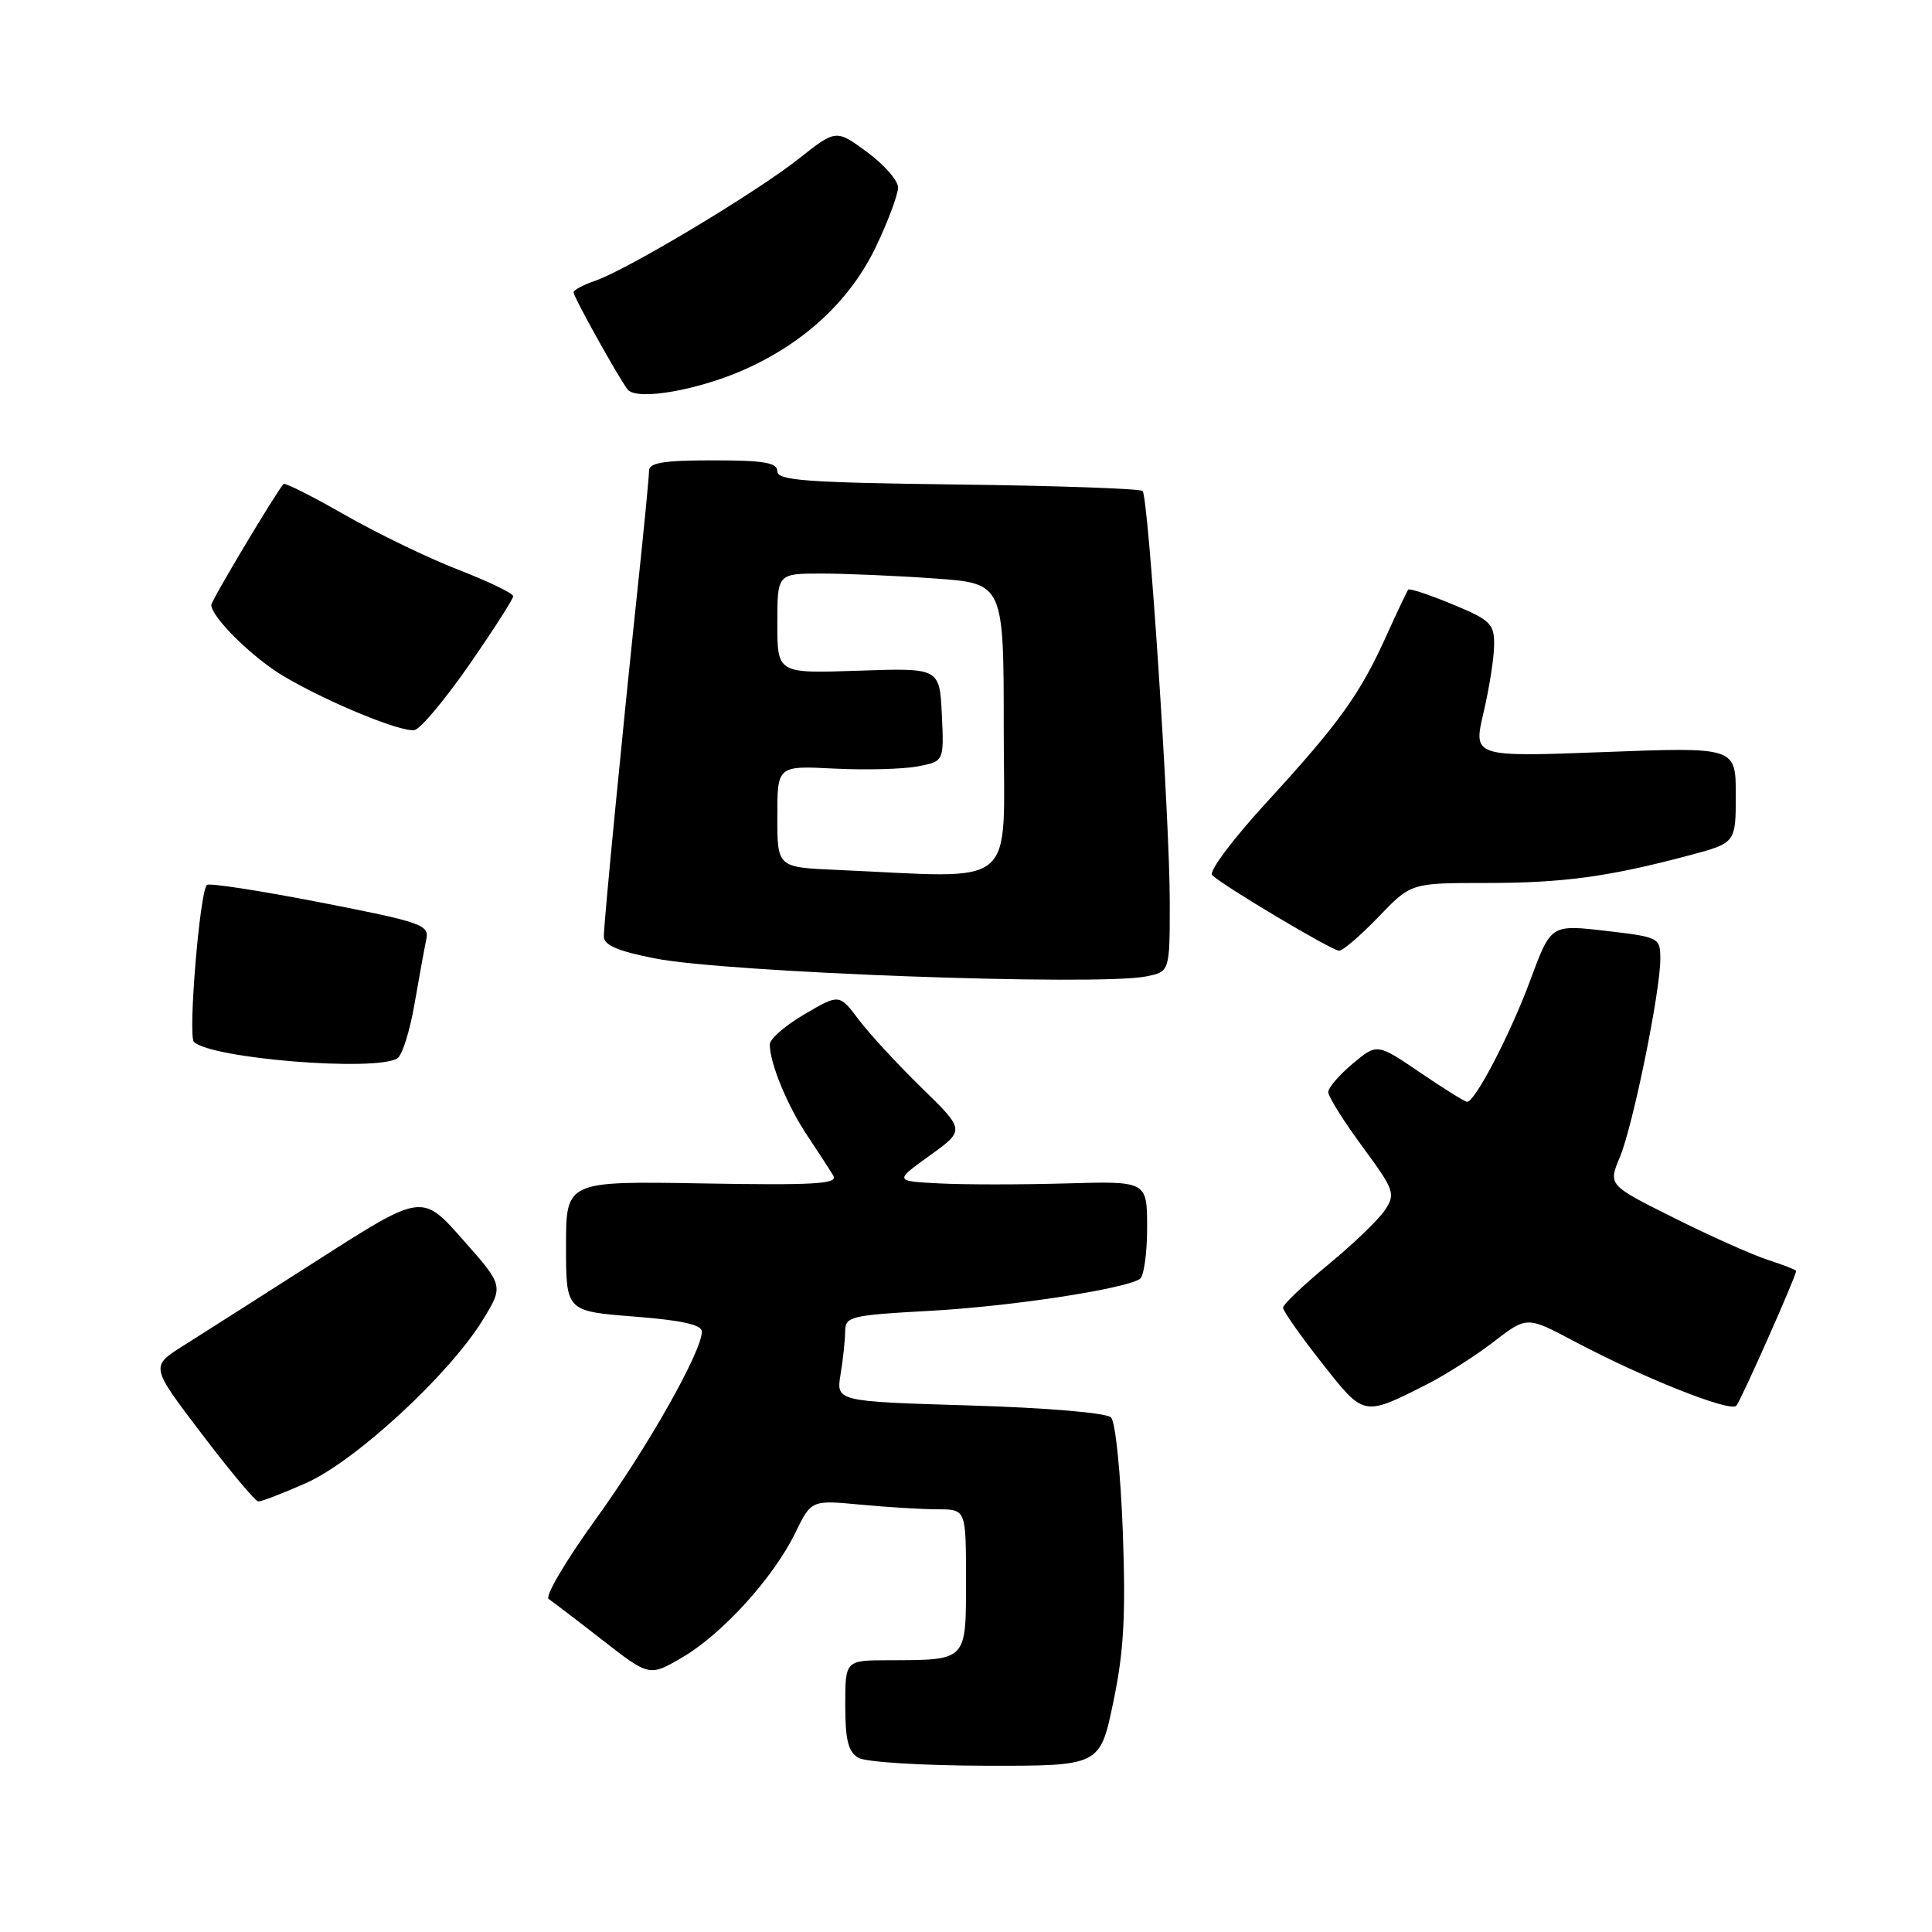 <?xml version="1.0" encoding="UTF-8" standalone="no"?>
<!DOCTYPE svg PUBLIC "-//W3C//DTD SVG 1.1//EN" "http://www.w3.org/Graphics/SVG/1.1/DTD/svg11.dtd" >
<svg xmlns="http://www.w3.org/2000/svg" xmlns:xlink="http://www.w3.org/1999/xlink" version="1.1" viewBox="0 0 256 256">
 <g >
 <path fill="currentColor"
d=" M 147.51 225.57 C 148.91 218.89 149.18 214.18 148.78 203.00 C 148.49 195.17 147.80 188.40 147.22 187.82 C 146.61 187.21 138.77 186.54 128.48 186.23 C 110.79 185.70 110.79 185.70 111.38 182.10 C 111.71 180.12 111.98 177.56 111.99 176.40 C 112.00 174.44 112.69 174.27 123.25 173.69 C 133.79 173.12 148.83 170.84 151.03 169.48 C 151.56 169.15 152.00 166.10 152.00 162.69 C 152.00 156.50 152.00 156.50 141.25 156.81 C 135.34 156.98 127.80 156.98 124.50 156.81 C 118.50 156.50 118.50 156.50 123.19 153.12 C 127.88 149.75 127.88 149.75 122.10 144.12 C 118.93 141.03 115.18 136.97 113.77 135.09 C 111.21 131.69 111.21 131.69 106.60 134.39 C 104.07 135.87 102.00 137.67 102.00 138.39 C 102.00 140.87 104.32 146.51 106.99 150.50 C 108.46 152.70 110.01 155.09 110.43 155.81 C 111.05 156.88 107.84 157.07 93.10 156.81 C 75.00 156.50 75.00 156.50 75.00 165.12 C 75.00 173.74 75.00 173.74 84.00 174.45 C 90.32 174.94 93.00 175.53 93.00 176.44 C 93.00 179.08 85.80 191.82 78.89 201.37 C 74.97 206.80 72.19 211.52 72.70 211.87 C 73.21 212.22 76.43 214.67 79.84 217.33 C 86.05 222.16 86.05 222.16 90.43 219.60 C 95.74 216.48 102.48 209.05 105.37 203.13 C 107.50 198.76 107.50 198.76 114.00 199.37 C 117.58 199.71 122.19 199.99 124.25 199.99 C 128.00 200.00 128.00 200.00 128.00 209.38 C 128.00 220.16 128.19 219.96 117.75 219.99 C 112.00 220.00 112.00 220.00 112.00 225.95 C 112.00 230.56 112.39 232.13 113.75 232.92 C 114.72 233.49 122.22 233.95 130.62 233.97 C 145.75 234.00 145.75 234.00 147.51 225.57 Z  M 40.56 196.51 C 47.04 193.65 59.50 182.16 63.92 174.98 C 66.75 170.38 66.75 170.38 61.33 164.26 C 55.92 158.13 55.92 158.13 42.21 166.90 C 34.67 171.72 26.57 176.88 24.22 178.36 C 19.94 181.07 19.94 181.07 26.72 189.98 C 30.45 194.89 33.82 198.92 34.22 198.95 C 34.62 198.98 37.47 197.88 40.56 196.51 Z  M 189.00 183.47 C 191.47 182.22 195.49 179.67 197.91 177.80 C 202.32 174.40 202.32 174.40 208.58 177.72 C 217.67 182.55 229.25 187.16 230.07 186.27 C 230.67 185.61 238.00 169.10 238.00 168.40 C 238.00 168.27 236.31 167.61 234.25 166.94 C 232.19 166.27 226.58 163.77 221.80 161.37 C 213.09 157.03 213.09 157.03 214.64 153.33 C 216.38 149.15 220.00 131.43 220.00 127.06 C 220.00 124.24 219.87 124.17 212.75 123.34 C 205.50 122.50 205.50 122.50 202.78 129.86 C 200.16 136.95 195.46 146.00 194.40 146.00 C 194.12 146.00 191.32 144.26 188.18 142.12 C 182.47 138.24 182.47 138.24 179.23 140.95 C 177.46 142.43 176.00 144.13 176.00 144.71 C 176.00 145.30 178.03 148.54 180.51 151.91 C 184.76 157.68 184.94 158.17 183.53 160.32 C 182.71 161.57 179.33 164.82 176.02 167.55 C 172.72 170.27 170.01 172.85 170.01 173.27 C 170.00 173.70 172.30 176.97 175.12 180.55 C 180.77 187.74 180.60 187.71 189.00 183.47 Z  M 52.66 140.23 C 53.30 139.82 54.32 136.57 54.93 133.00 C 55.55 129.42 56.25 125.58 56.49 124.45 C 56.90 122.55 55.86 122.19 42.43 119.57 C 34.45 118.02 27.69 116.97 27.41 117.26 C 26.46 118.21 24.89 137.29 25.70 138.06 C 28.03 140.28 49.83 142.03 52.66 140.23 Z  M 151.88 129.38 C 155.00 128.75 155.00 128.75 155.00 119.55 C 155.00 108.45 152.18 65.85 151.40 65.06 C 151.09 64.75 140.07 64.36 126.92 64.20 C 106.83 63.95 103.00 63.67 103.00 62.45 C 103.00 61.30 101.26 61.00 94.50 61.00 C 87.90 61.00 86.00 61.31 86.00 62.39 C 86.00 63.16 85.31 70.25 84.47 78.14 C 82.45 97.20 80.03 122.11 80.01 124.08 C 80.00 125.23 81.83 126.02 86.75 126.99 C 96.19 128.87 145.41 130.67 151.88 129.38 Z  M 182.65 121.50 C 186.97 117.00 186.97 117.00 196.85 117.00 C 207.09 117.00 213.11 116.19 223.75 113.36 C 230.00 111.70 230.00 111.70 230.00 105.35 C 230.00 98.99 230.00 98.99 212.60 99.65 C 195.19 100.31 195.19 100.31 196.58 94.40 C 197.34 91.16 197.98 87.12 197.98 85.43 C 198.00 82.65 197.48 82.15 192.45 80.07 C 189.40 78.80 186.76 77.93 186.60 78.13 C 186.43 78.34 185.15 81.05 183.74 84.16 C 180.23 91.95 177.50 95.77 167.96 106.17 C 163.36 111.18 160.12 115.50 160.62 115.97 C 162.18 117.44 176.47 125.95 177.42 125.97 C 177.93 125.99 180.28 123.97 182.65 121.50 Z  M 62.17 88.09 C 65.38 83.47 68.00 79.37 68.00 79.00 C 68.00 78.62 64.74 77.05 60.75 75.50 C 56.76 73.96 49.99 70.68 45.70 68.23 C 41.41 65.77 37.75 63.93 37.57 64.13 C 36.52 65.32 28.00 79.57 28.00 80.15 C 28.00 81.79 33.55 87.24 37.70 89.67 C 43.60 93.13 53.13 97.04 54.92 96.74 C 55.70 96.61 58.96 92.72 62.17 88.09 Z  M 99.29 48.68 C 107.04 45.06 112.84 39.51 116.13 32.56 C 117.71 29.23 119.00 25.75 119.00 24.84 C 119.00 23.92 117.15 21.81 114.89 20.15 C 110.78 17.13 110.78 17.13 105.83 21.04 C 100.14 25.54 83.24 35.67 78.92 37.18 C 77.31 37.74 76.00 38.43 76.00 38.73 C 76.00 39.34 81.90 49.96 83.16 51.60 C 84.37 53.19 92.97 51.63 99.29 48.68 Z  M 110.75 115.26 C 103.00 114.92 103.00 114.92 103.00 108.19 C 103.00 101.46 103.00 101.46 110.51 101.84 C 114.64 102.05 119.61 101.92 121.55 101.56 C 125.09 100.89 125.09 100.89 124.80 94.70 C 124.50 88.50 124.50 88.50 113.75 88.87 C 103.00 89.24 103.00 89.24 103.00 82.62 C 103.00 76.00 103.00 76.00 108.85 76.00 C 112.06 76.00 118.81 76.29 123.85 76.65 C 133.00 77.30 133.00 77.30 133.00 96.65 C 133.00 118.27 135.31 116.34 110.75 115.26 Z "/>
</g>
</svg>